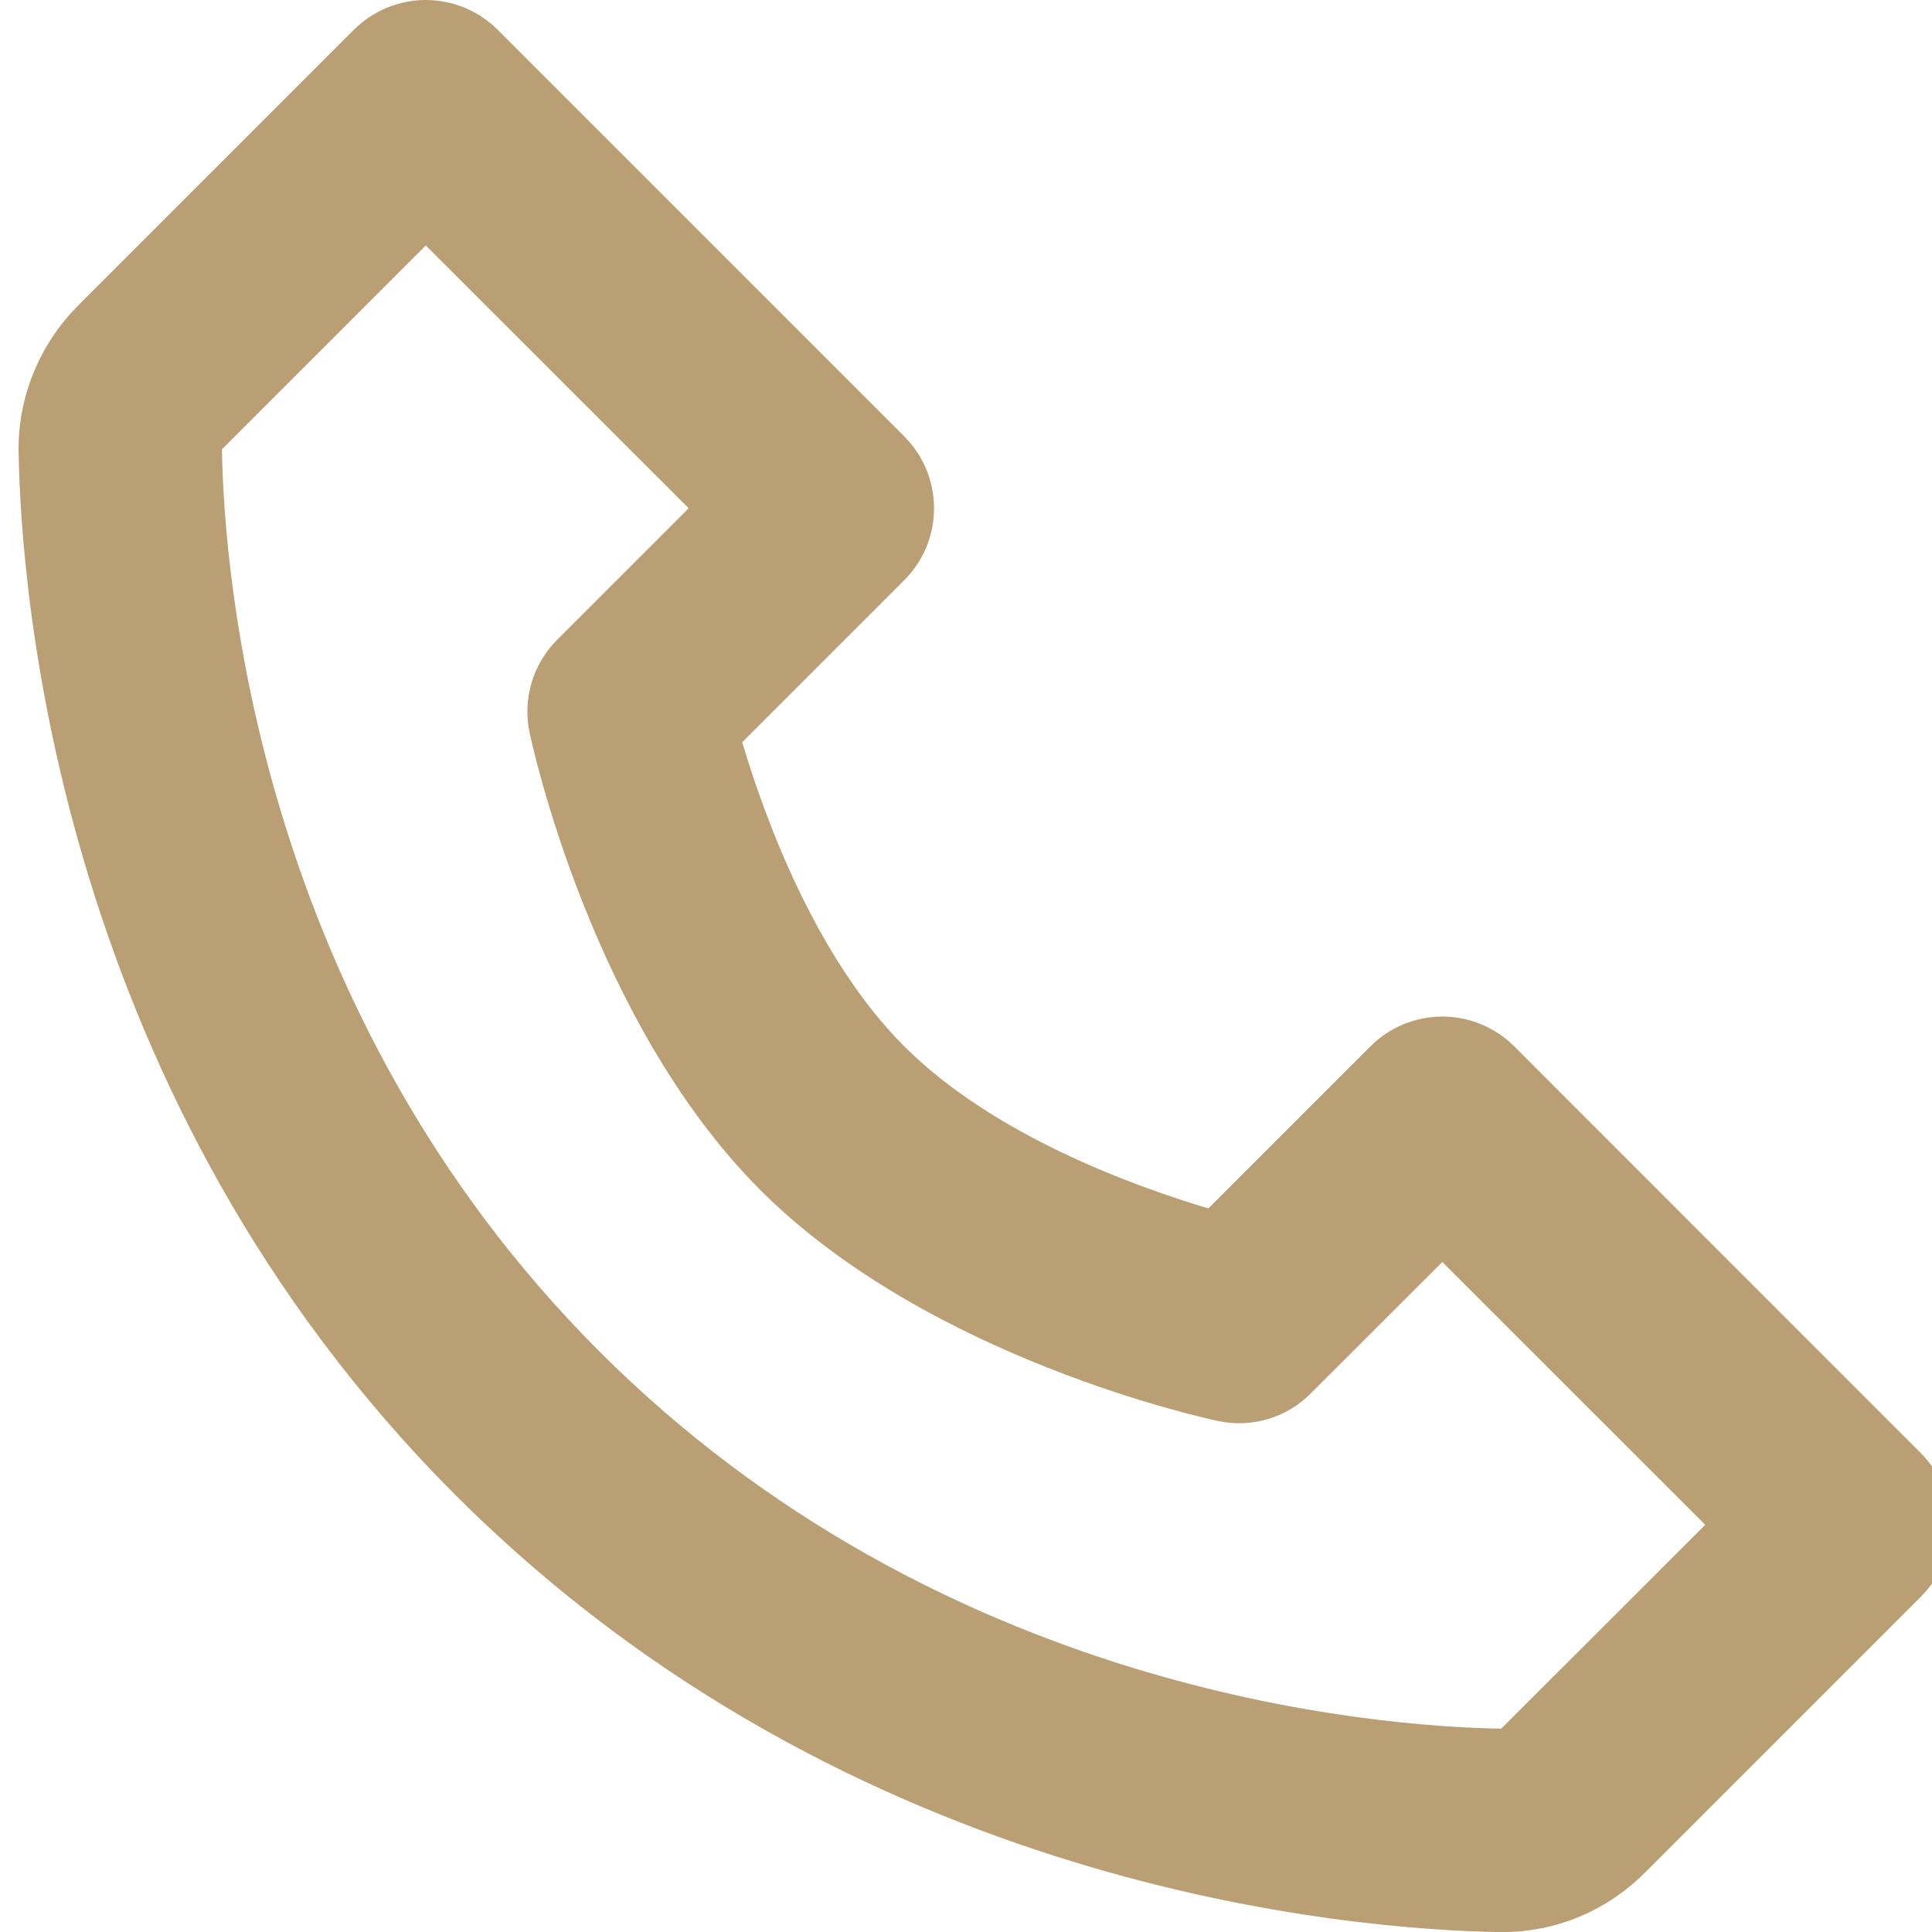 <svg width="24" height="24" viewBox="0 0 24 24" fill="none" xmlns="http://www.w3.org/2000/svg">
<g clip-path="url(#clip0_11_193)">
<path d="M18.81 12.998C18.693 12.881 18.553 12.788 18.4 12.724C18.247 12.661 18.083 12.628 17.917 12.628C17.751 12.628 17.587 12.661 17.434 12.724C17.28 12.788 17.141 12.881 17.024 12.998L15.011 15.011C14.078 14.733 12.337 14.102 11.233 12.998C10.129 11.895 9.498 10.153 9.22 9.22L11.233 7.207C11.35 7.09 11.444 6.951 11.507 6.798C11.57 6.644 11.603 6.48 11.603 6.314C11.603 6.148 11.57 5.984 11.507 5.831C11.444 5.678 11.35 5.539 11.233 5.421L6.182 0.37C6.065 0.253 5.925 0.16 5.772 0.096C5.619 0.033 5.455 0 5.289 0C5.123 0 4.959 0.033 4.806 0.096C4.653 0.16 4.513 0.253 4.396 0.37L0.971 3.795C0.492 4.275 0.221 4.934 0.231 5.607C0.261 7.405 0.737 13.651 5.659 18.573C10.581 23.496 16.827 23.971 18.627 24.001H18.662C19.329 24.001 19.959 23.738 20.436 23.261L23.861 19.836C23.978 19.719 24.071 19.58 24.135 19.427C24.198 19.274 24.231 19.109 24.231 18.944C24.231 18.778 24.198 18.613 24.135 18.46C24.071 18.307 23.978 18.168 23.861 18.051L18.81 12.998ZM18.649 21.474C17.073 21.448 11.681 21.025 7.445 16.787C3.194 12.536 2.782 7.125 2.757 5.581L5.289 3.049L8.555 6.314L6.922 7.947C6.773 8.095 6.664 8.278 6.604 8.479C6.544 8.68 6.535 8.893 6.578 9.099C6.609 9.244 7.35 12.688 9.446 14.784C11.542 16.88 14.986 17.621 15.131 17.652C15.336 17.696 15.55 17.688 15.751 17.628C15.952 17.568 16.135 17.459 16.283 17.309L17.917 15.677L21.183 18.942L18.649 21.474Z" fill="#BA9E74"/>
</g>
<defs>
<clipPath id="clip0_11_193">
<rect width="24" height="24" fill="white"/>
</clipPath>
</defs>
</svg>

